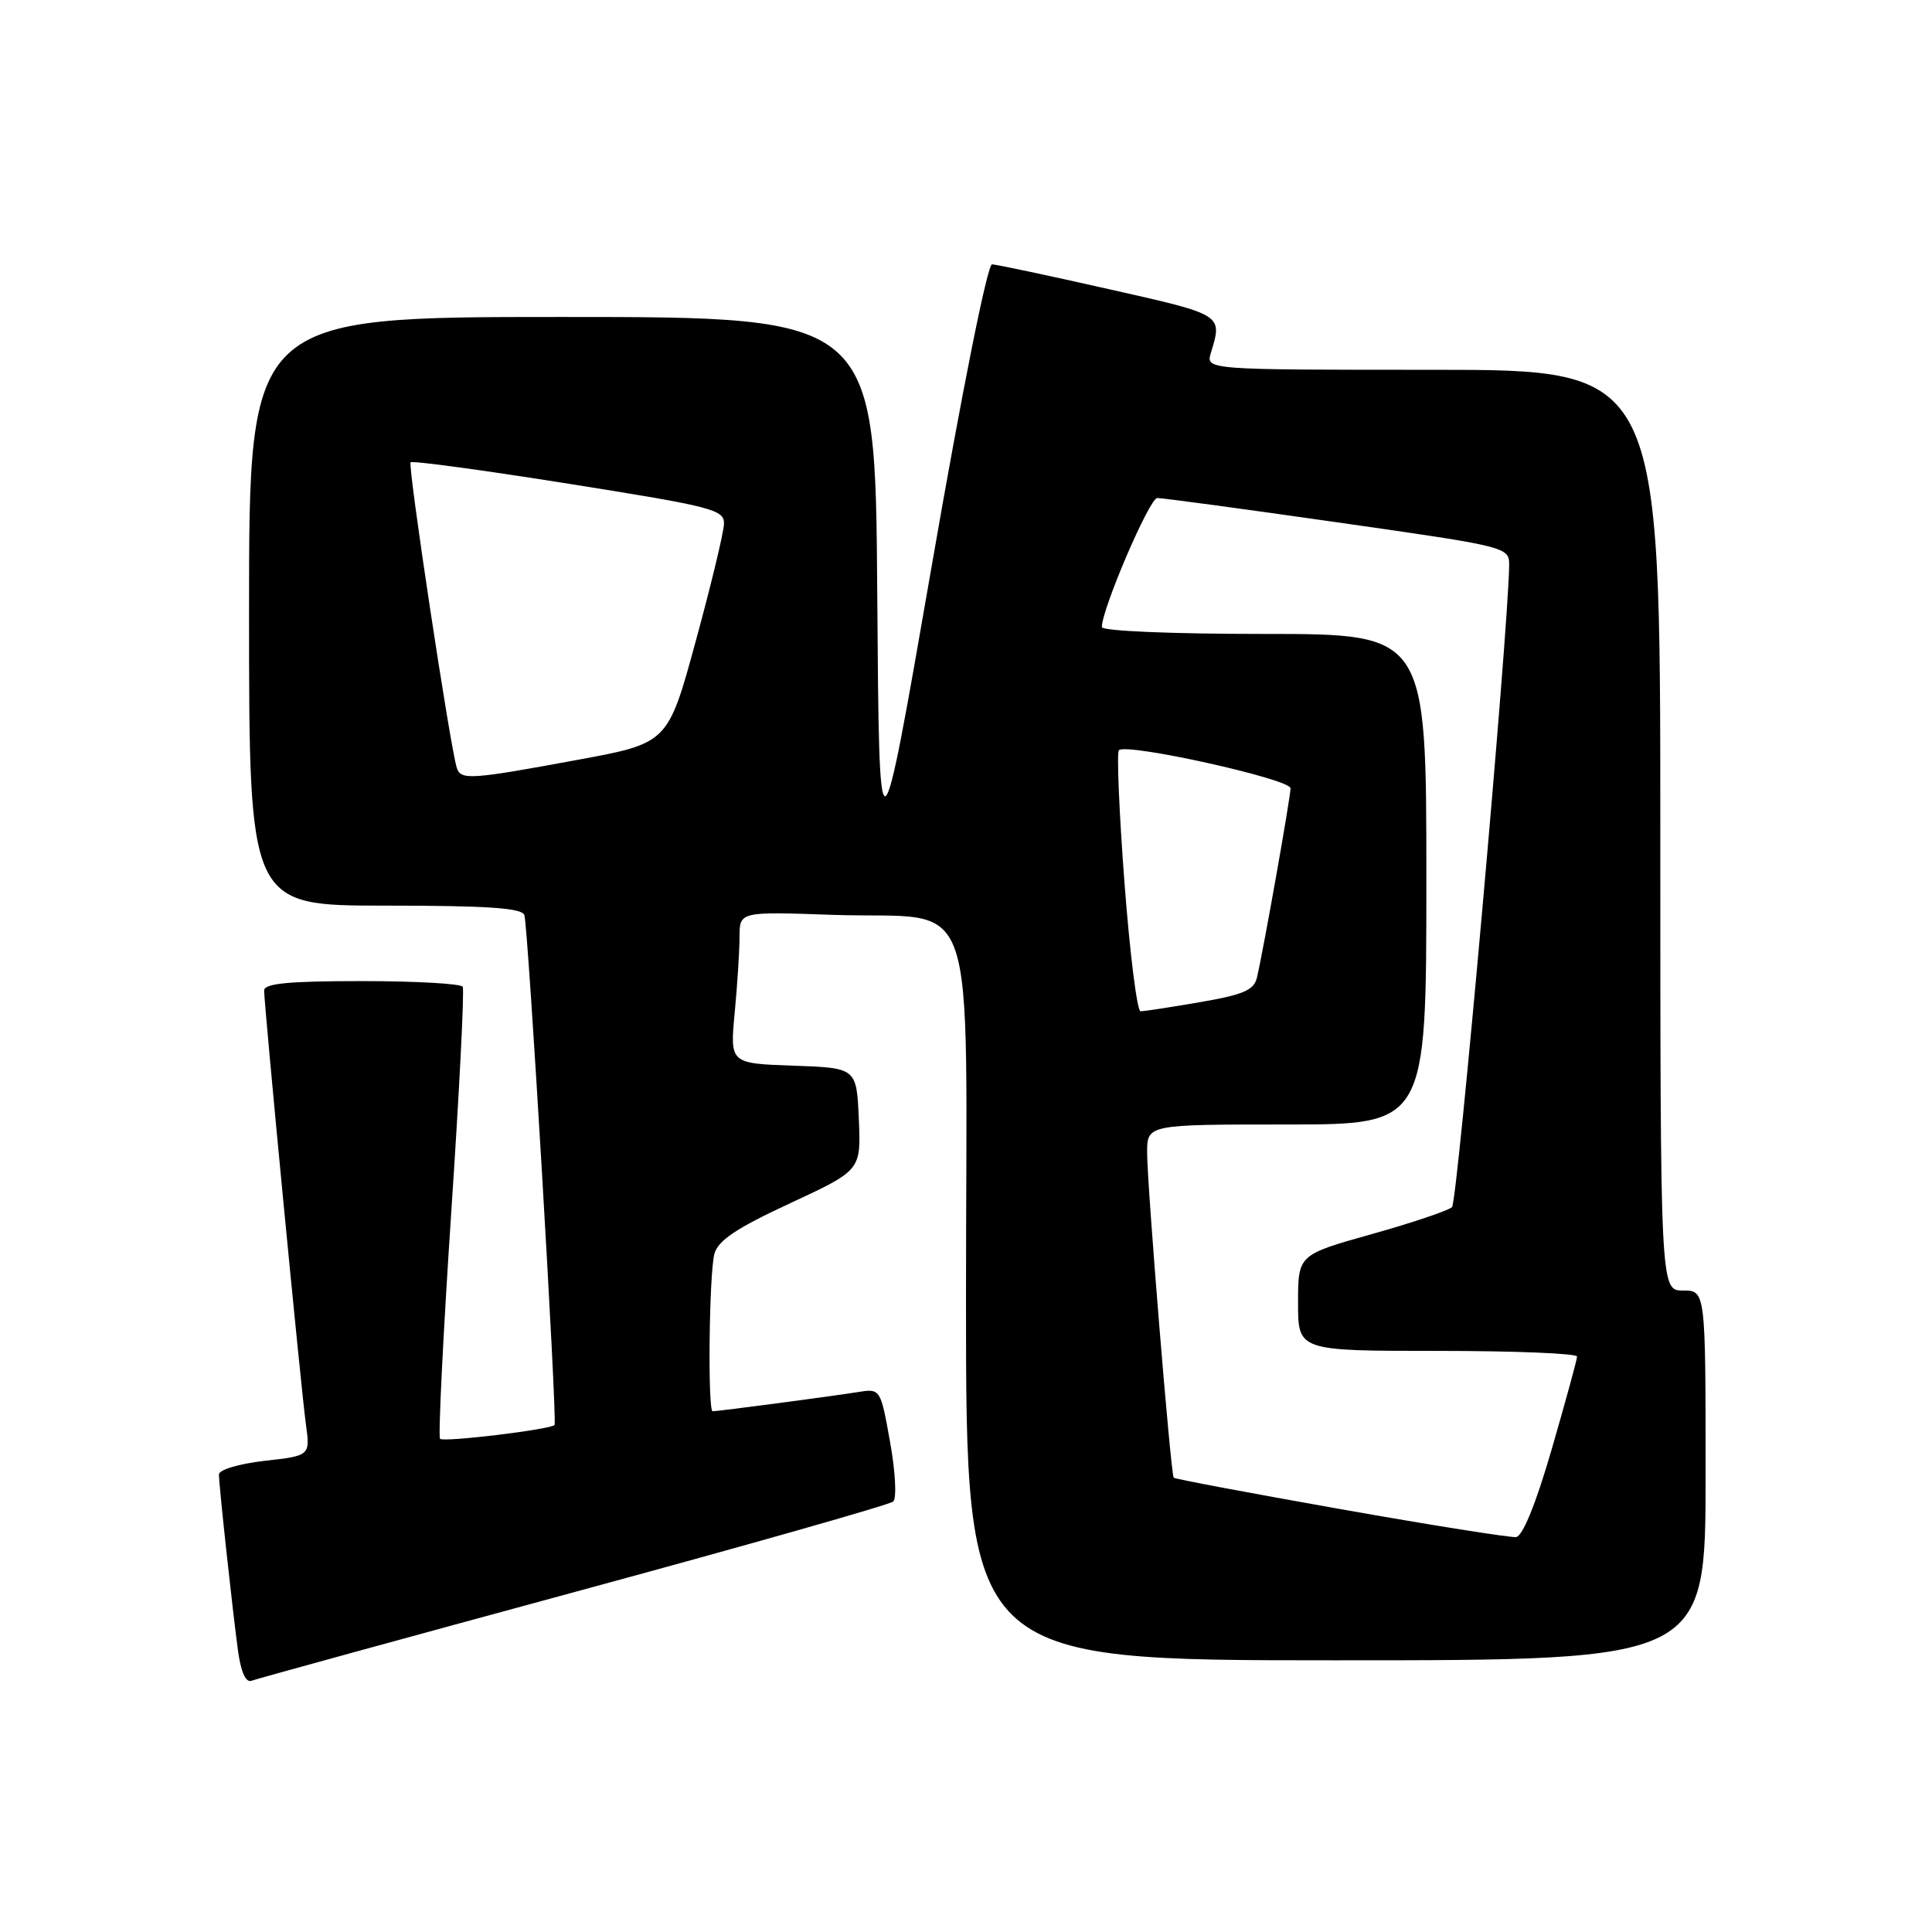 <?xml version="1.0" encoding="UTF-8" standalone="no"?>
<!DOCTYPE svg PUBLIC "-//W3C//DTD SVG 1.1//EN" "http://www.w3.org/Graphics/SVG/1.1/DTD/svg11.dtd" >
<svg xmlns="http://www.w3.org/2000/svg" xmlns:xlink="http://www.w3.org/1999/xlink" version="1.1" viewBox="0 0 256 256">
 <g >
 <path fill="currentColor"
d=" M 76.00 210.99 C 98.83 204.80 117.89 199.38 118.36 198.96 C 118.83 198.53 118.65 195.00 117.94 191.08 C 116.67 183.97 116.67 183.97 113.59 184.47 C 110.38 184.99 95.18 187.00 94.43 187.00 C 93.76 187.00 93.96 168.77 94.66 166.15 C 95.13 164.37 97.58 162.74 104.69 159.44 C 114.09 155.07 114.09 155.07 113.80 148.29 C 113.50 141.50 113.50 141.50 105.11 141.21 C 96.72 140.91 96.72 140.91 97.35 134.21 C 97.70 130.52 97.99 125.99 97.99 124.15 C 98.00 120.79 98.00 120.79 110.25 121.22 C 130.07 121.92 128.00 116.00 128.00 171.98 C 128.00 220.00 128.00 220.00 177.00 220.00 C 226.00 220.00 226.00 220.00 226.00 195.50 C 226.00 171.00 226.00 171.00 223.00 171.00 C 220.00 171.00 220.00 171.00 220.00 110.00 C 220.00 49.00 220.00 49.00 189.88 49.00 C 159.77 49.00 159.77 49.00 160.45 46.75 C 161.99 41.65 162.14 41.74 147.00 38.33 C 139.03 36.53 132.03 35.04 131.45 35.03 C 130.84 35.01 127.46 51.88 123.45 75.03 C 116.50 115.06 116.50 115.06 116.24 78.53 C 115.98 42.00 115.98 42.00 74.49 42.00 C 33.00 42.00 33.00 42.00 33.00 81.00 C 33.00 120.00 33.00 120.00 51.03 120.00 C 64.57 120.00 69.17 120.31 69.48 121.25 C 69.99 122.77 73.87 188.37 73.48 188.82 C 72.94 189.42 58.80 191.13 58.31 190.65 C 58.05 190.38 58.71 176.96 59.78 160.83 C 60.86 144.70 61.55 131.16 61.31 130.75 C 61.07 130.34 55.06 130.00 47.94 130.00 C 38.25 130.00 35.00 130.31 35.00 131.25 C 35.00 133.26 39.89 184.10 40.53 188.69 C 41.11 192.89 41.11 192.89 35.05 193.57 C 31.65 193.96 29.00 194.75 29.01 195.38 C 29.02 196.88 30.81 213.40 31.55 218.83 C 31.93 221.56 32.58 222.99 33.32 222.71 C 33.97 222.46 53.17 217.19 76.00 210.99 Z  M 177.64 199.97 C 165.61 197.84 155.66 195.97 155.52 195.80 C 155.13 195.34 152.00 157.01 152.00 152.74 C 152.00 149.00 152.00 149.00 170.50 149.00 C 189.00 149.00 189.00 149.00 189.00 116.50 C 189.00 84.00 189.00 84.00 167.50 84.00 C 155.17 84.00 146.00 83.61 146.00 83.09 C 146.00 80.71 152.31 66.00 153.34 65.99 C 153.98 65.98 164.74 67.43 177.25 69.22 C 200.00 72.47 200.00 72.47 199.97 74.99 C 199.84 83.89 193.13 159.26 192.40 159.95 C 191.91 160.41 187.11 162.03 181.75 163.53 C 172.00 166.27 172.00 166.27 172.00 172.64 C 172.00 179.00 172.00 179.00 190.50 179.00 C 200.68 179.00 208.99 179.34 208.97 179.75 C 208.96 180.16 207.45 185.68 205.62 192.00 C 203.53 199.21 201.77 203.56 200.89 203.67 C 200.13 203.76 189.66 202.10 177.64 199.97 Z  M 149.00 116.98 C 148.29 107.62 147.96 99.71 148.26 99.41 C 149.25 98.41 171.00 103.23 171.00 104.45 C 171.00 105.66 167.40 125.95 166.55 129.54 C 166.16 131.20 164.74 131.81 159.01 132.79 C 155.14 133.46 151.59 134.00 151.13 134.00 C 150.67 134.00 149.71 126.34 149.00 116.98 Z  M 60.53 101.75 C 59.66 99.08 54.00 61.66 54.41 61.26 C 54.64 61.02 64.10 62.31 75.42 64.11 C 94.53 67.15 96.00 67.53 95.93 69.44 C 95.89 70.57 94.21 77.57 92.18 84.99 C 88.50 98.48 88.50 98.48 76.50 100.69 C 62.32 103.31 61.06 103.39 60.53 101.75 Z "/>
</g>
</svg>